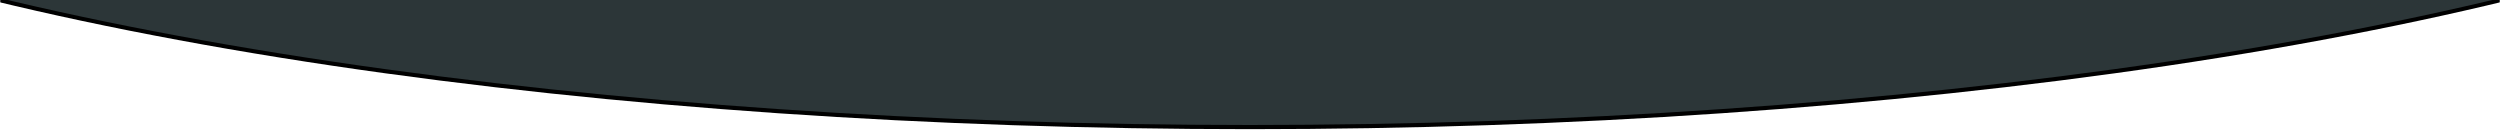 <?xml version="1.0" encoding="UTF-8"?>
<svg width="1200px" height="64px" viewBox="0 0 1200 64" version="1.1" xmlns="http://www.w3.org/2000/svg" xmlns:xlink="http://www.w3.org/1999/xlink">
    <!-- Generator: Sketch 47.1 (45422) - http://www.bohemiancoding.com/sketch -->
    <title>nav-oval</title>
    <desc>Created with Sketch.</desc>
    <defs>
        <rect id="path-1" x="0" y="0" width="1200" height="68"></rect>
        <ellipse id="path-3" cx="600" cy="-165.5" rx="881.25" ry="227.5"></ellipse>
        <filter x="-0.2%" y="-0.4%" width="100.5%" height="101.8%" filterUnits="objectBoundingBox" id="filter-4">
            <feOffset dx="0" dy="2" in="SourceAlpha" result="shadowOffsetOuter1"></feOffset>
            <feGaussianBlur stdDeviation="1" in="shadowOffsetOuter1" result="shadowBlurOuter1"></feGaussianBlur>
            <feColorMatrix values="0 0 0 0 0   0 0 0 0 0   0 0 0 0 0  0 0 0 0.5 0" type="matrix" in="shadowBlurOuter1"></feColorMatrix>
        </filter>
    </defs>
    <g id="Page-1" stroke="none" stroke-width="1" fill="none" fill-rule="evenodd">
        <g id="Desktop-Copy-5">
            <g id="nav-oval" transform="translate(0, -2)">
                <mask id="mask-2" fill="white">
                    <use xlink:href="#path-1"></use>
                </mask>
                <g id="Mask"></g>
                <g mask="url(#mask-2)">
                    <use fill="black" fill-opacity="1" filter="url(#filter-4)" xlink:href="#path-3"></use>
                    <use fill="#2C3638" fill-rule="evenodd" xlink:href="#path-3"></use>
                </g>
            </g>
        </g>
    </g>
</svg>